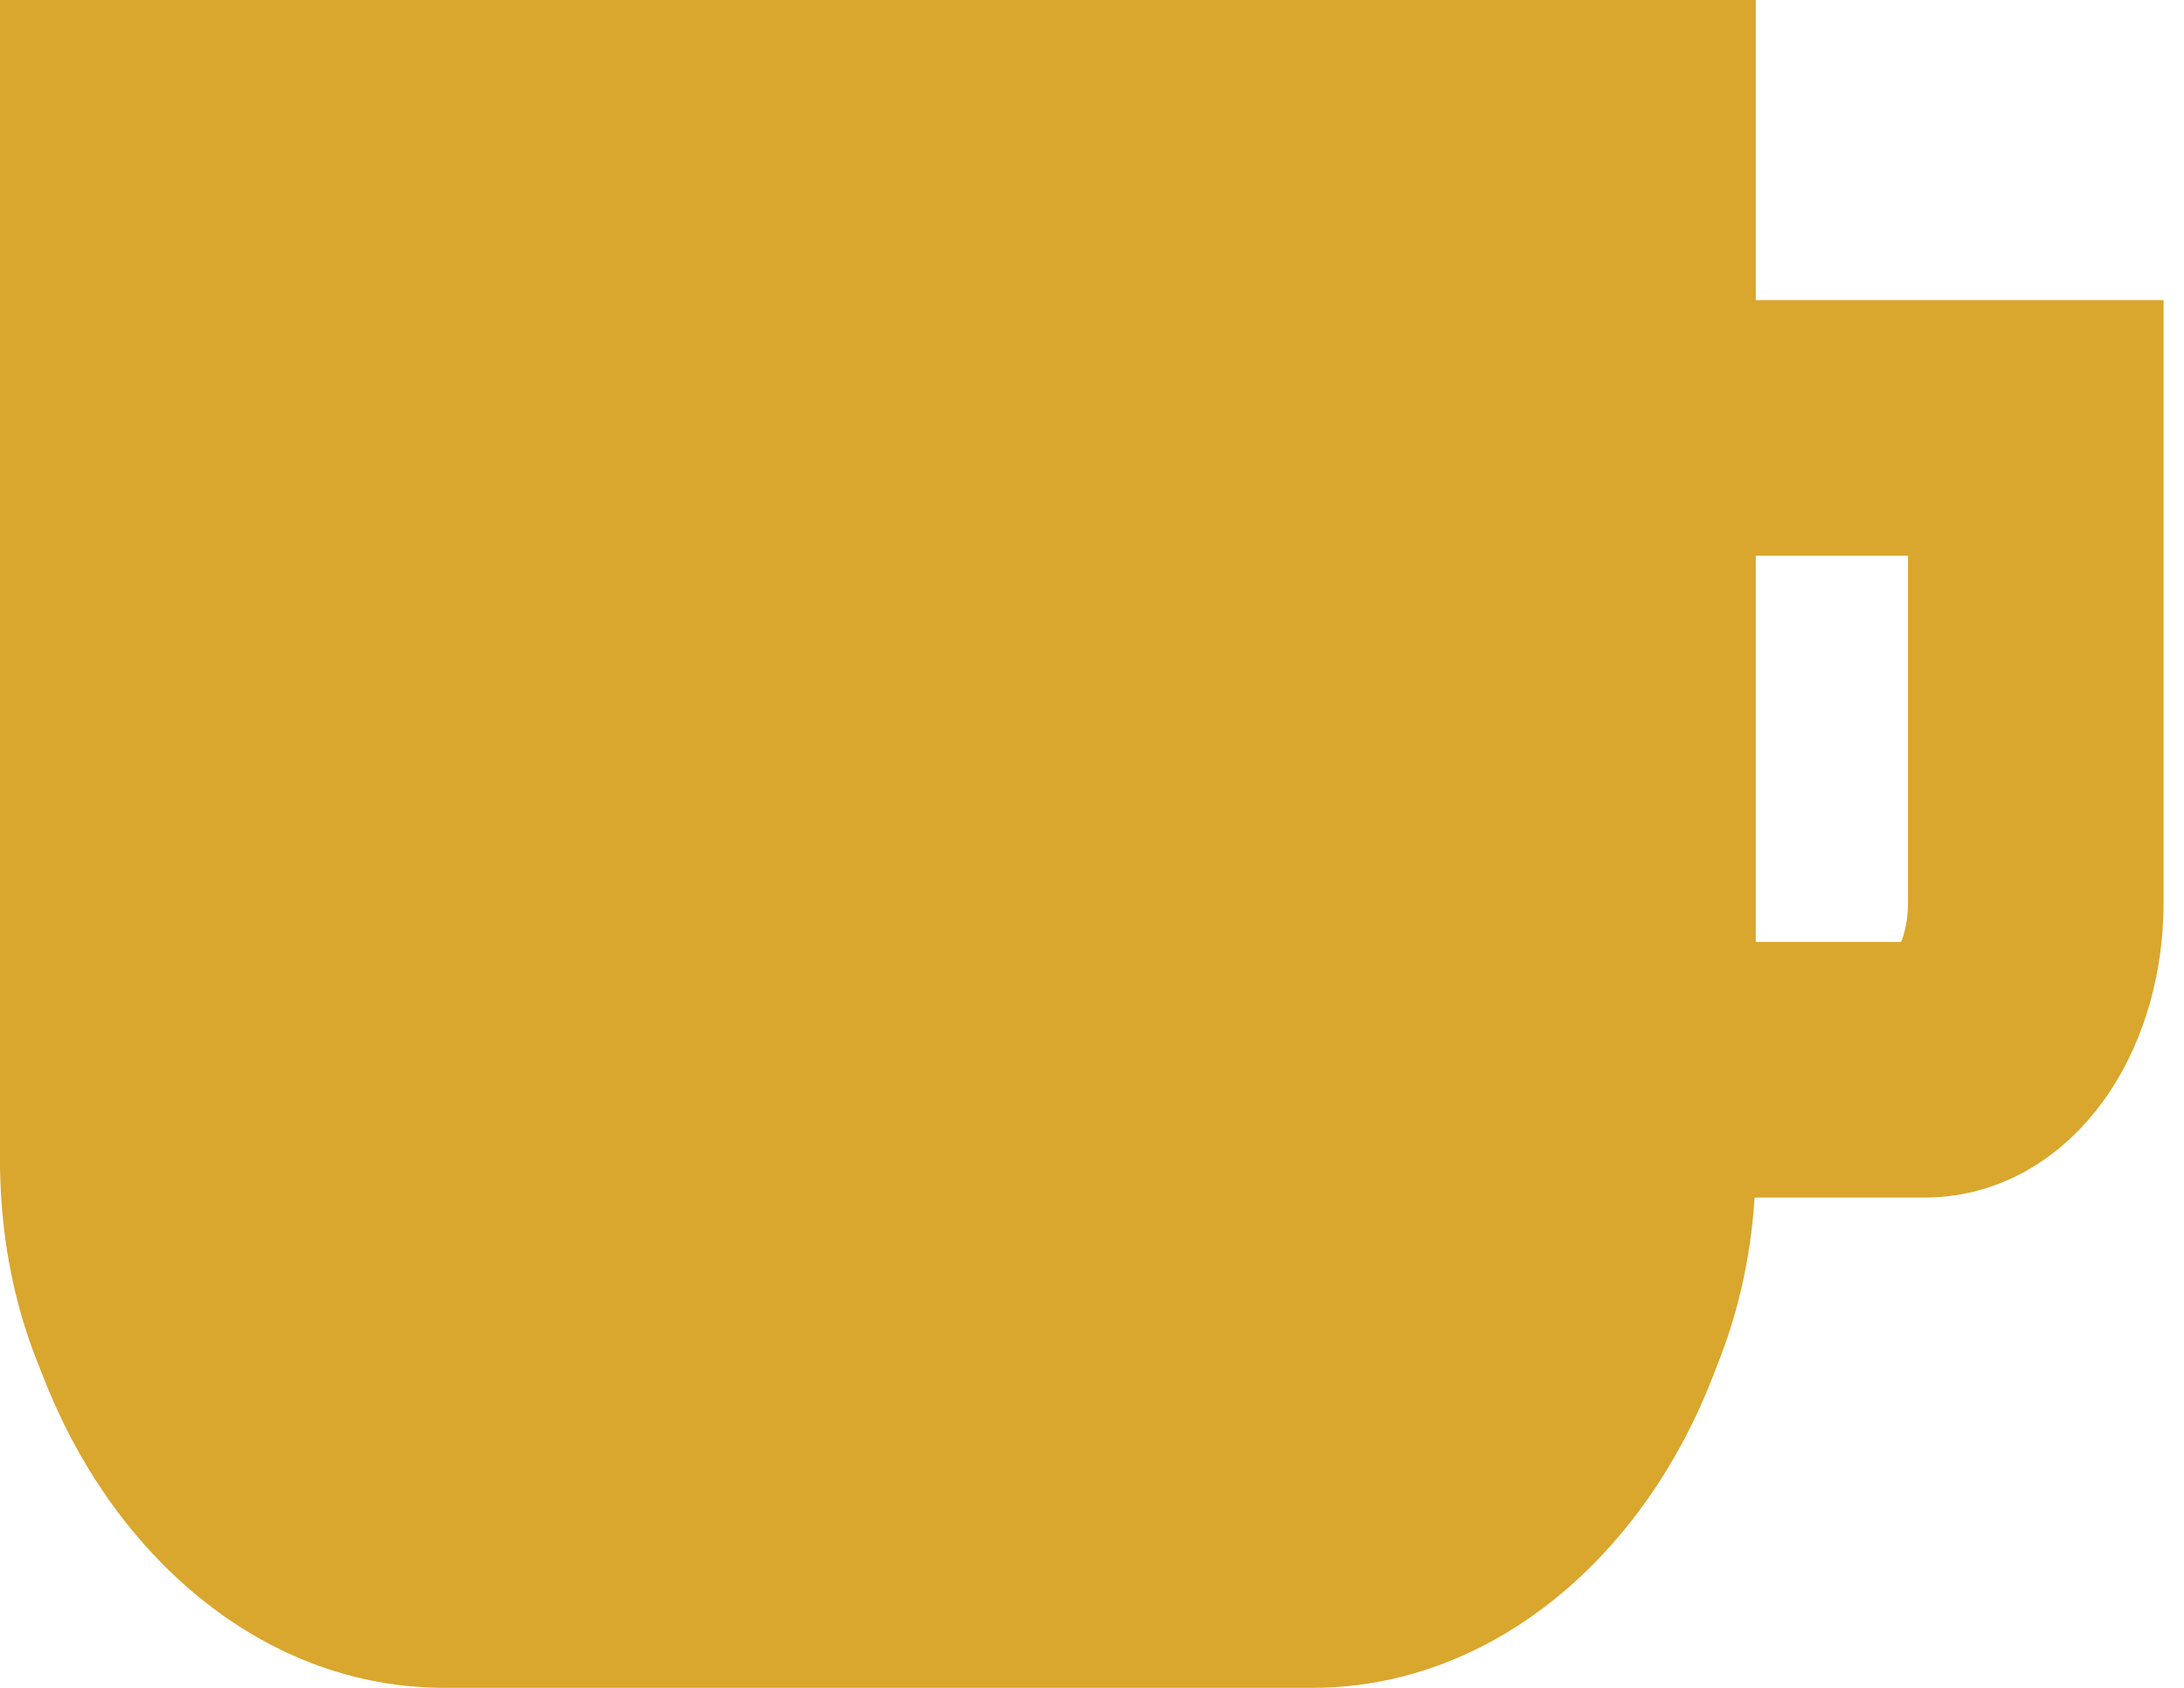 <svg width="88" height="68" viewBox="0 0 88 68" fill="none" xmlns="http://www.w3.org/2000/svg">
<path d="M0 0V46.738C0 55.837 5.178 63.211 11.562 63.211H59.185C65.568 63.211 70.746 55.837 70.746 46.738V0H0Z" fill="#D9A62E"/>
<path d="M52.871 23.944H17.883C8.006 23.944 0 33.806 0 45.972C0 58.138 8.006 68 17.883 68H52.871C62.748 68 70.754 58.138 70.754 45.972C70.754 33.806 62.748 23.944 52.871 23.944Z" fill="#D9A62E"/>
<path d="M54.815 17.239V36.366C54.815 40.091 56.806 43.099 59.263 43.099H77.581C80.038 43.099 82.028 40.082 82.028 36.366V17.239H54.815Z" stroke="#D9A62E" stroke-width="10.297" stroke-miterlimit="10"/>
</svg>
